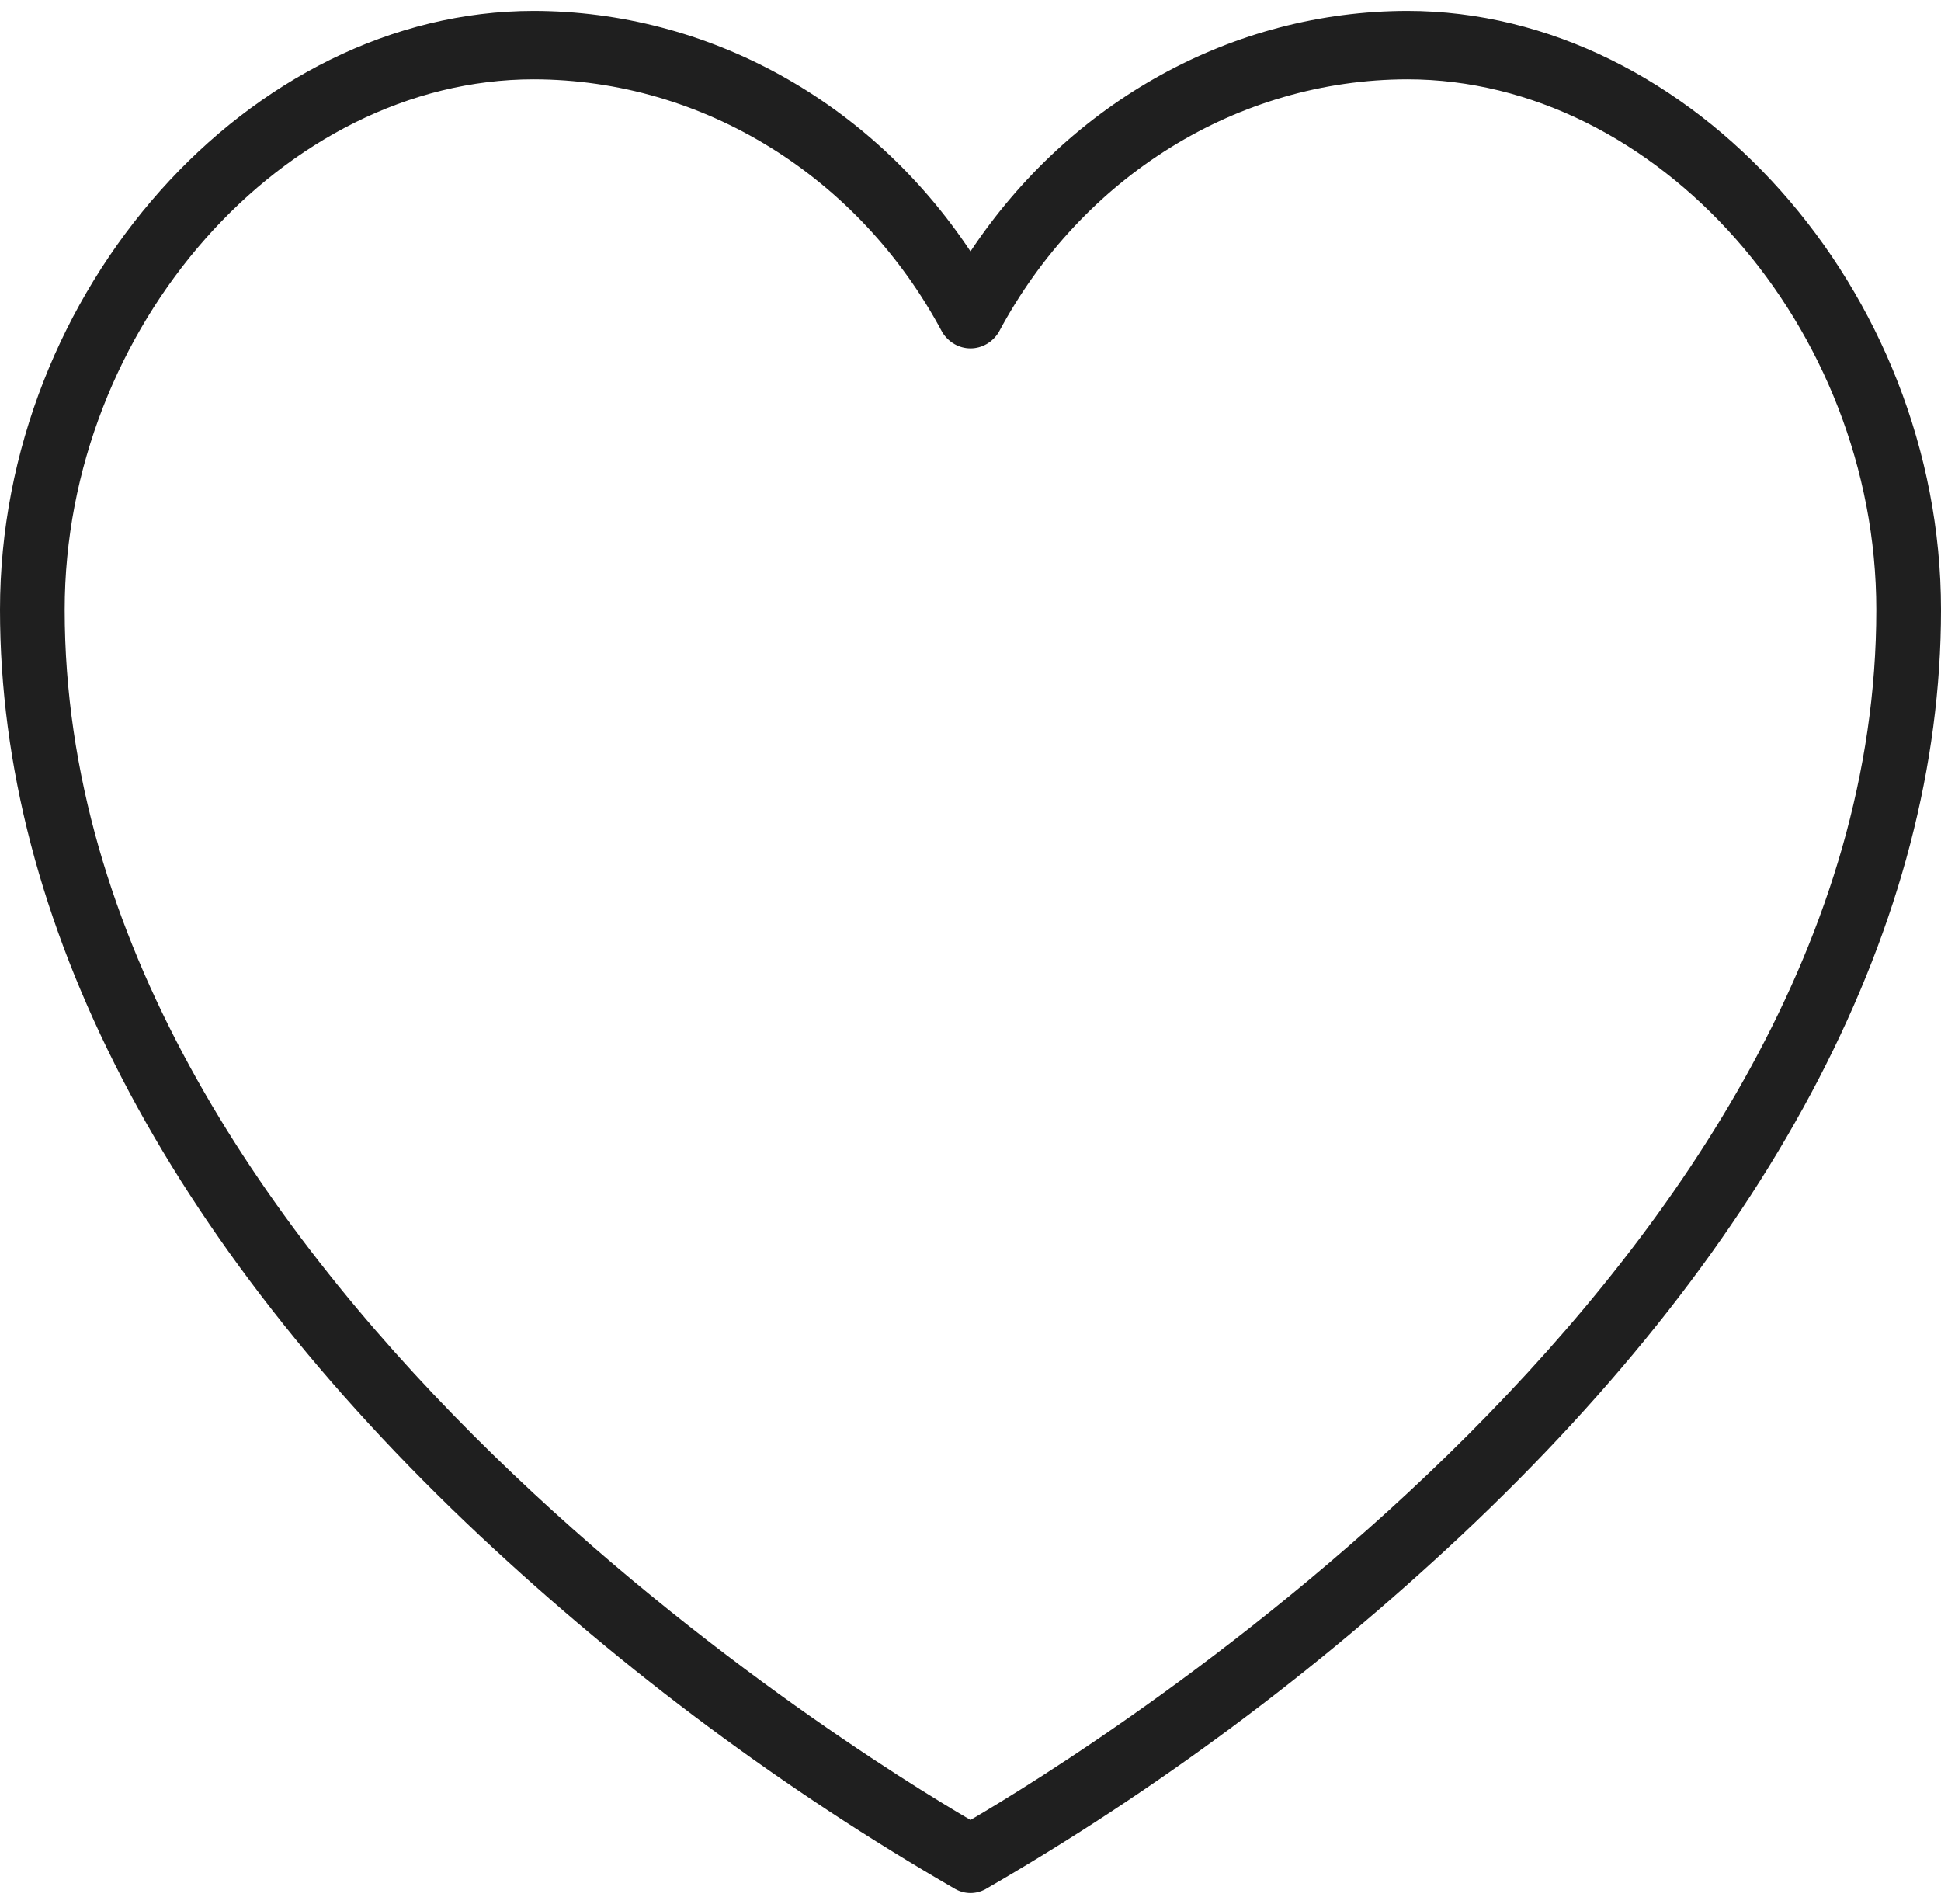 <svg width="52" height="51" viewBox="0 0 52 51" fill="none" xmlns="http://www.w3.org/2000/svg">
<path d="M37.7 0.292C33.042 0.3 28.678 2.703 26 6.734C23.322 2.703 18.958 0.3 14.3 0.292C6.682 0.292 0 7.789 0 16.334C0 24.662 4.446 33.239 12.858 41.139C16.755 44.792 21.031 47.968 25.602 50.606C25.852 50.742 26.148 50.742 26.398 50.606C30.968 47.968 35.242 44.791 39.138 41.139C47.554 33.239 52 24.662 52 16.334C52 7.789 45.318 0.292 37.7 0.292V0.292ZM26 48.75C22.817 46.892 1.733 33.911 1.733 16.334C1.733 8.765 7.605 2.125 14.3 2.125C18.836 2.134 23.017 4.722 25.245 8.901C25.412 9.17 25.696 9.332 26 9.332C26.304 9.332 26.588 9.17 26.755 8.901C28.983 4.722 33.164 2.134 37.7 2.125C44.395 2.125 50.267 8.765 50.267 16.334C50.267 33.911 29.183 46.892 26 48.75Z" fill="#1F1F1F"/>
</svg>
